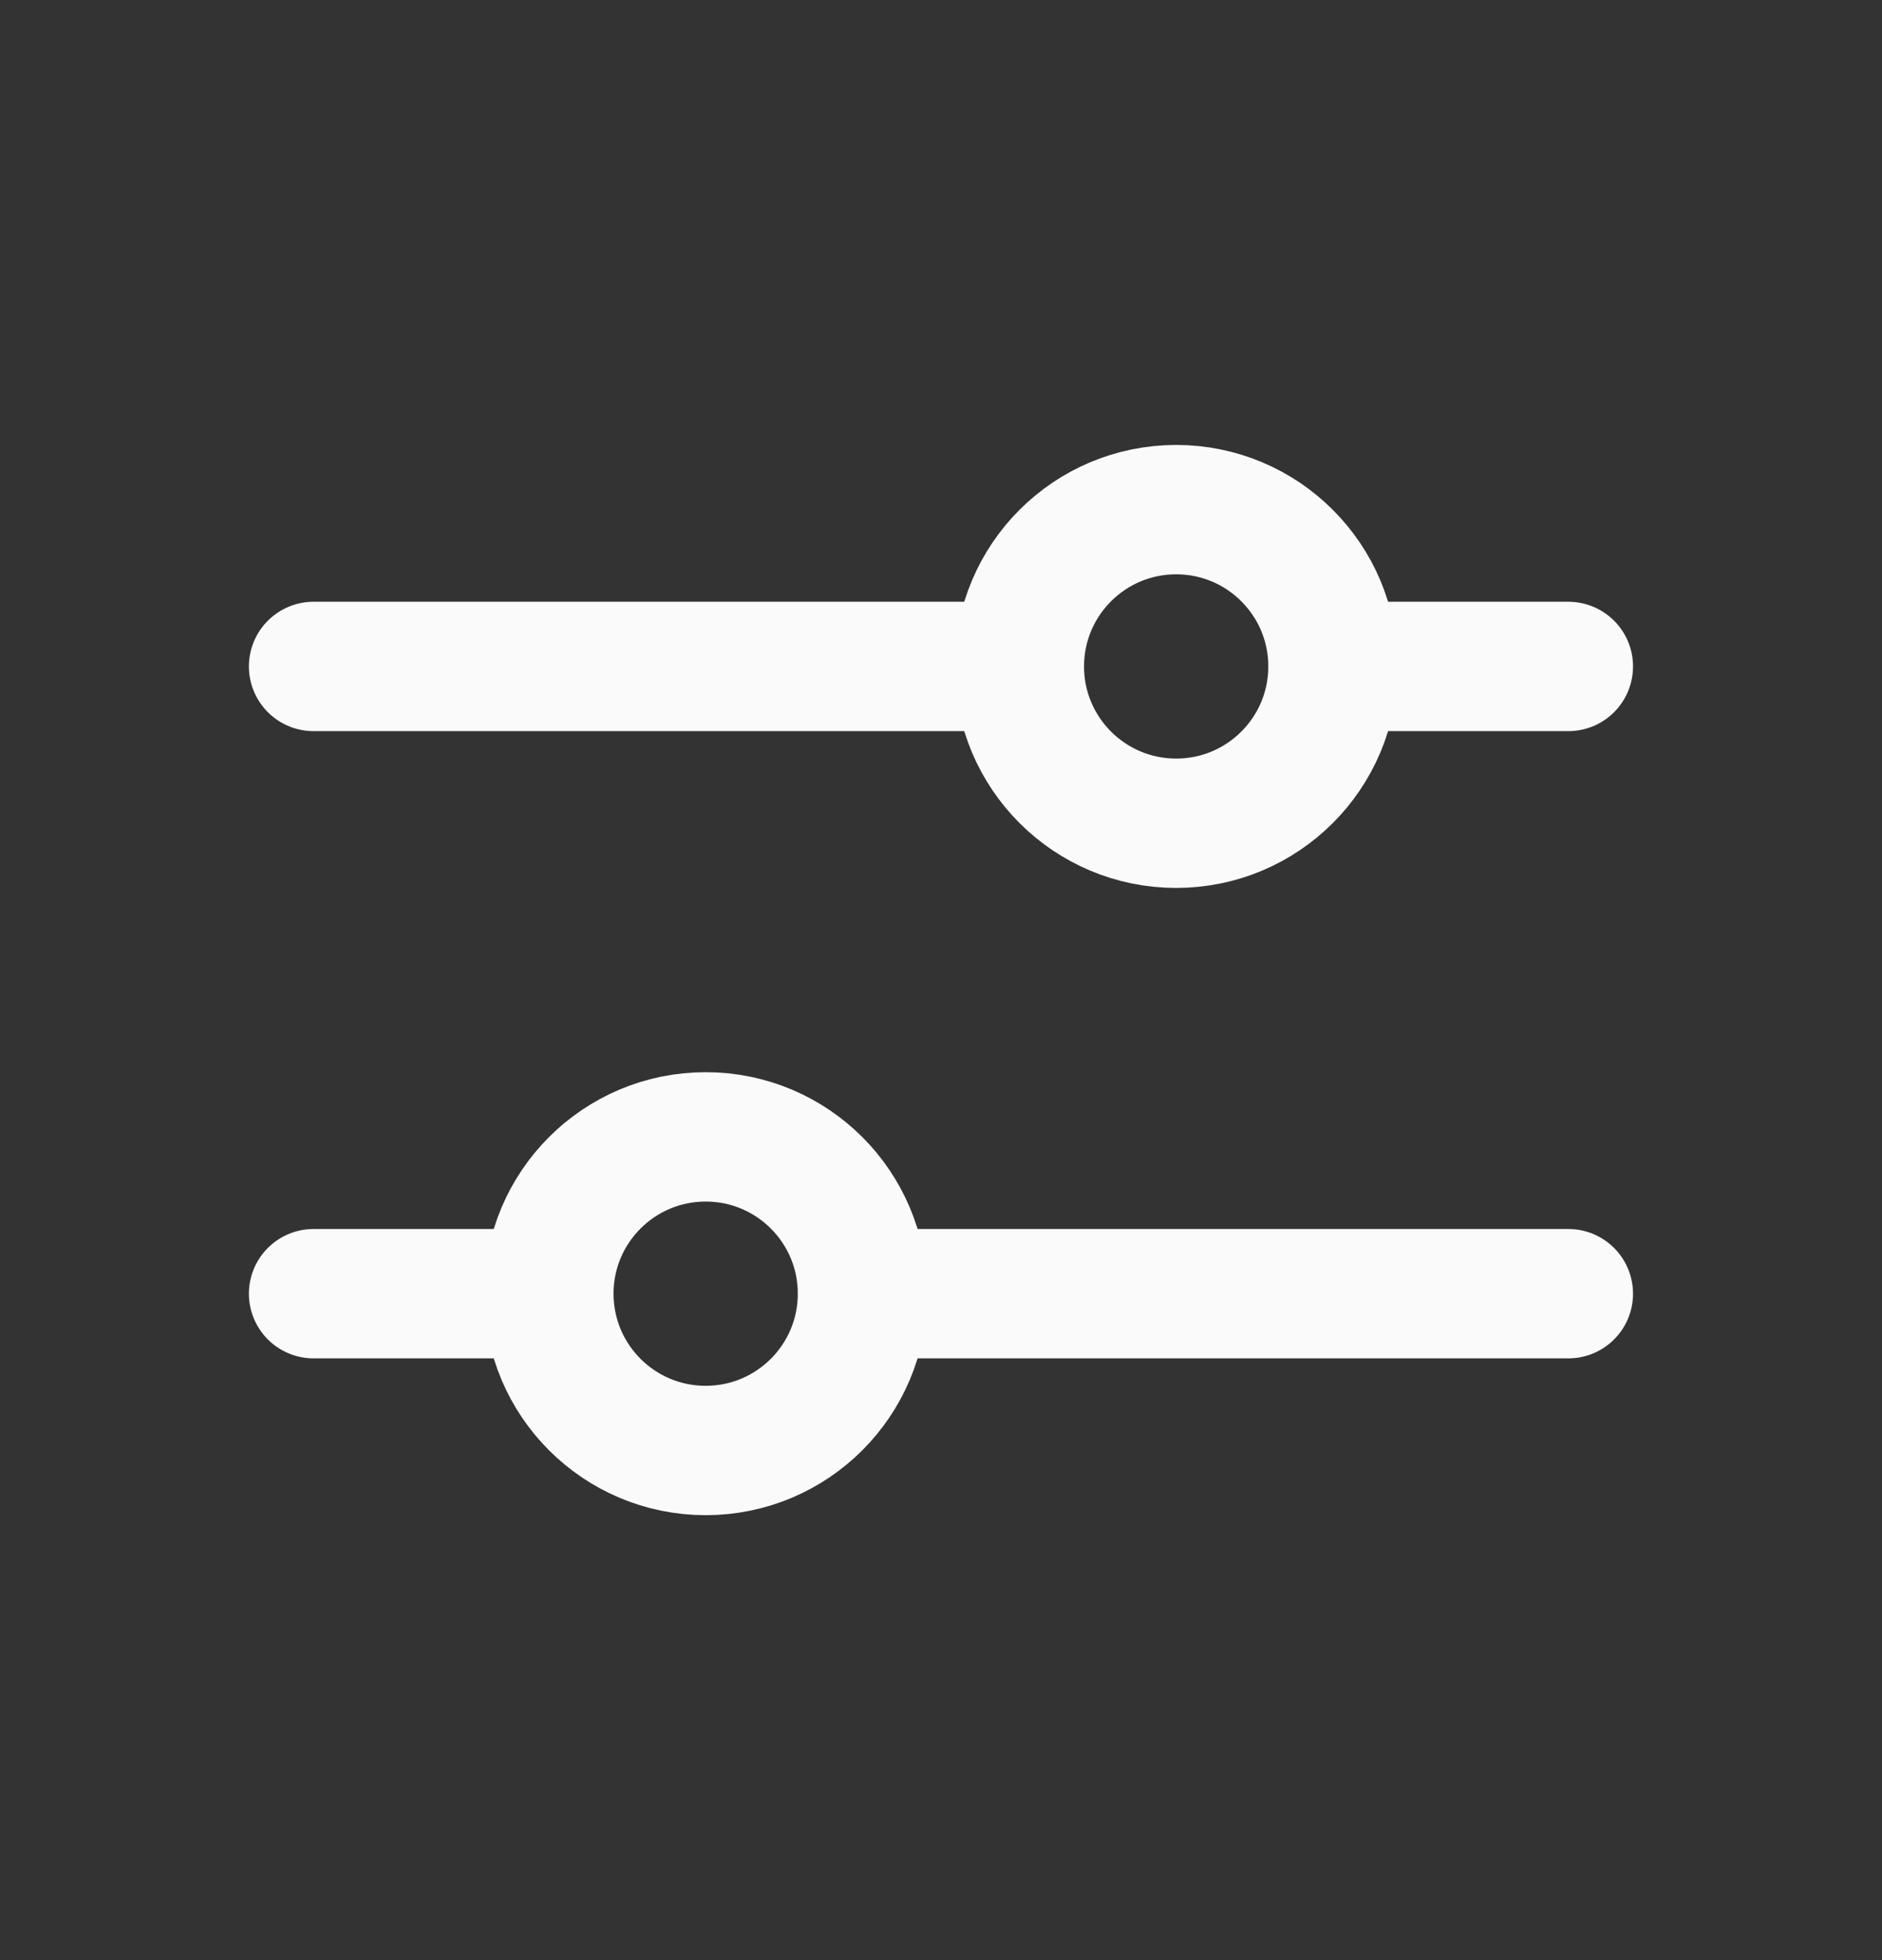 <svg width="24" height="25" viewBox="0 0 24 25" fill="none" xmlns="http://www.w3.org/2000/svg">
<rect x="0" y="0" width="24" height="25" fill="#333333" stroke="none"/>
<g id="Icon Frame">
<path id="Vector" d="M3.999 8.5H12.999" stroke="#FAFAFA" stroke-width="1.65" stroke-linecap="round" stroke-linejoin="round"/>
<path id="Vector_2" d="M17 8.5H20" stroke="#FAFAFA" stroke-width="1.65" stroke-linecap="round" stroke-linejoin="round"/>
<path id="Vector_3" d="M11 16.5L20 16.5" stroke="#FAFAFA" stroke-width="1.65" stroke-linecap="round" stroke-linejoin="round"/>
<path id="Vector_4" d="M3.999 16.5H6.999" stroke="#FAFAFA" stroke-width="1.65" stroke-linecap="round" stroke-linejoin="round"/>
<ellipse id="Ellipse 40" cx="8.999" cy="16.5" rx="2" ry="2" stroke="#FAFAFA" stroke-width="1.65"/>
<ellipse id="Ellipse 41" cx="14.999" cy="8.5" rx="2" ry="2" stroke="#FAFAFA" stroke-width="1.65"/>
</g>
</svg>
